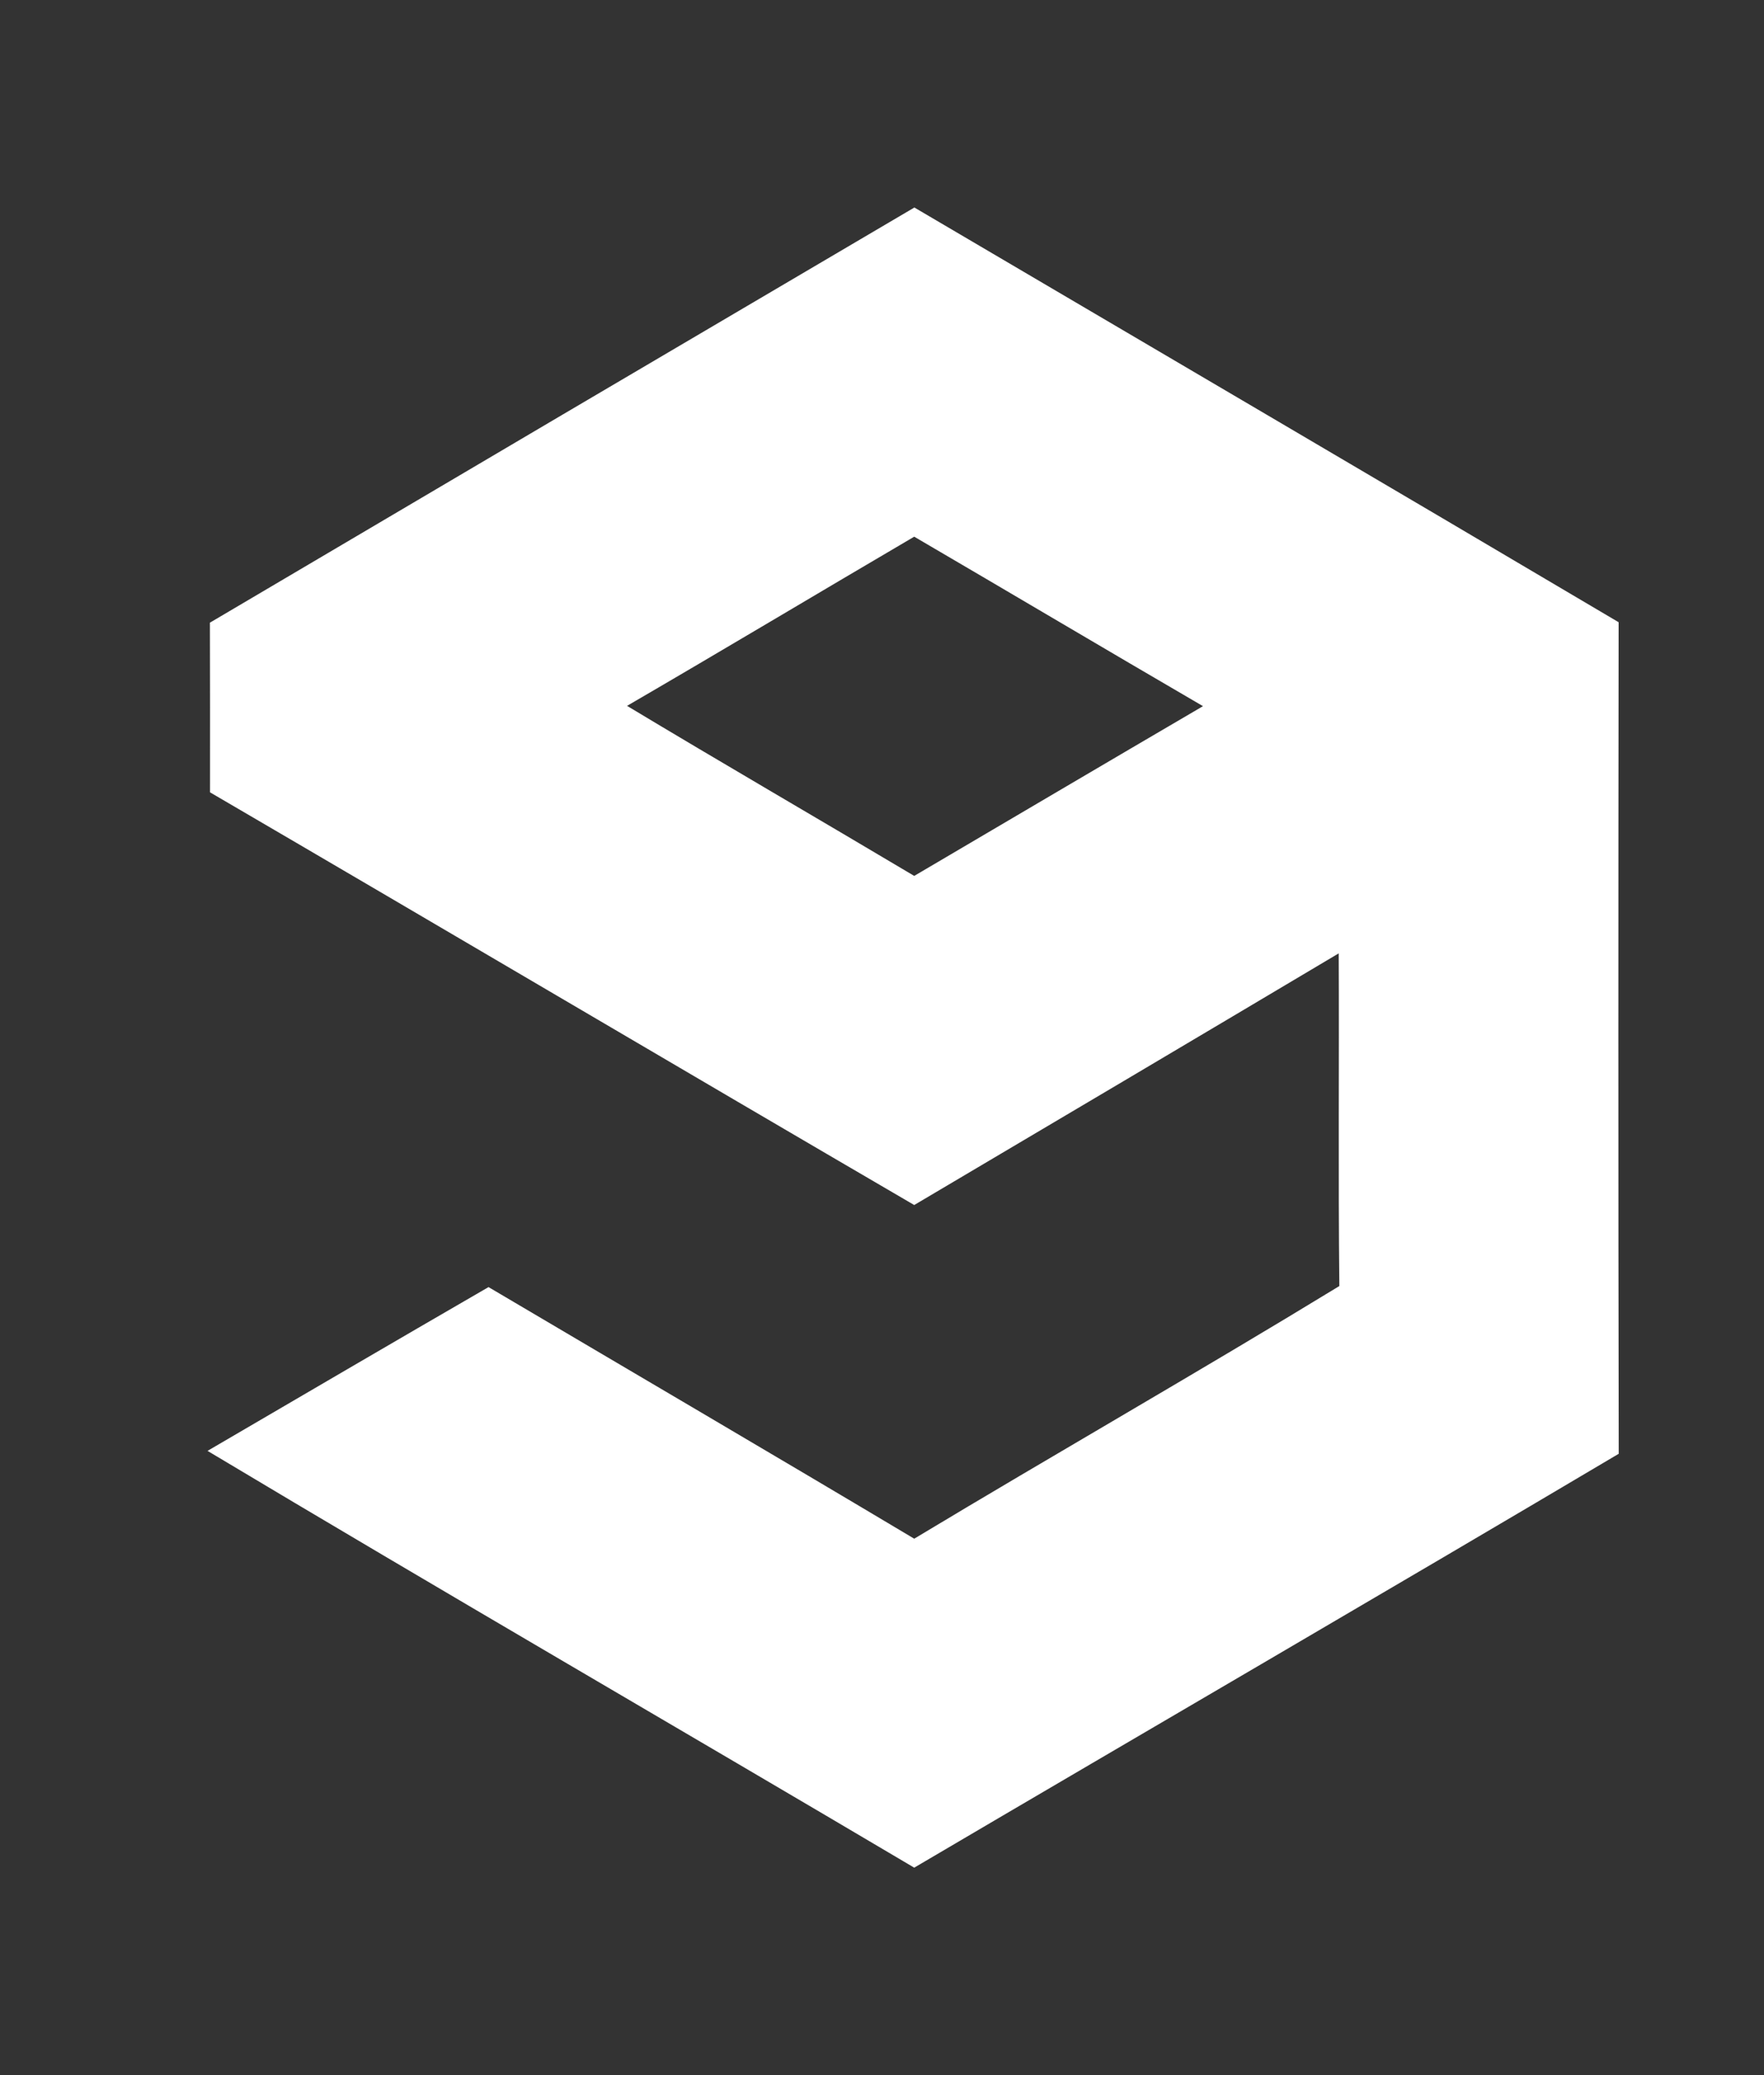 <!-- Generated by IcoMoon.io -->
<svg version="1.1" xmlns="http://www.w3.org/2000/svg" width="34" height="40" viewBox="0 0 34 40">
<rect x="0" y="0" width="34" height="40" fill="#333333" stroke="none"/>
<title>mp-9gag-</title>
<path fill="#fff" d="M12.086 13.606c1.837 1.106 3.693 2.181 5.535 3.278 1.854-1.091 3.707-2.184 5.566-3.272-1.859-1.083-3.708-2.181-5.566-3.267-1.846 1.083-3.683 2.184-5.535 3.261zM4.047 12.002c4.525-2.672 9.049-5.339 13.577-8.002 4.525 2.664 9.056 5.32 13.574 7.994-0.006 5.342-0.008 10.685 0.002 16.029-4.517 2.678-9.054 5.315-13.579 7.978-4.537-2.685-9.098-5.326-13.621-8.034 1.804-1.054 3.607-2.11 5.416-3.157 2.734 1.616 5.477 3.222 8.205 4.85 2.724-1.64 5.482-3.214 8.194-4.87-0.023-2.138-0.002-4.275-0.012-6.413-2.724 1.621-5.453 3.237-8.182 4.851-4.528-2.642-9.043-5.31-13.573-7.955 0-1.091 0.002-2.181-0.002-3.27z"></path>
</svg>
